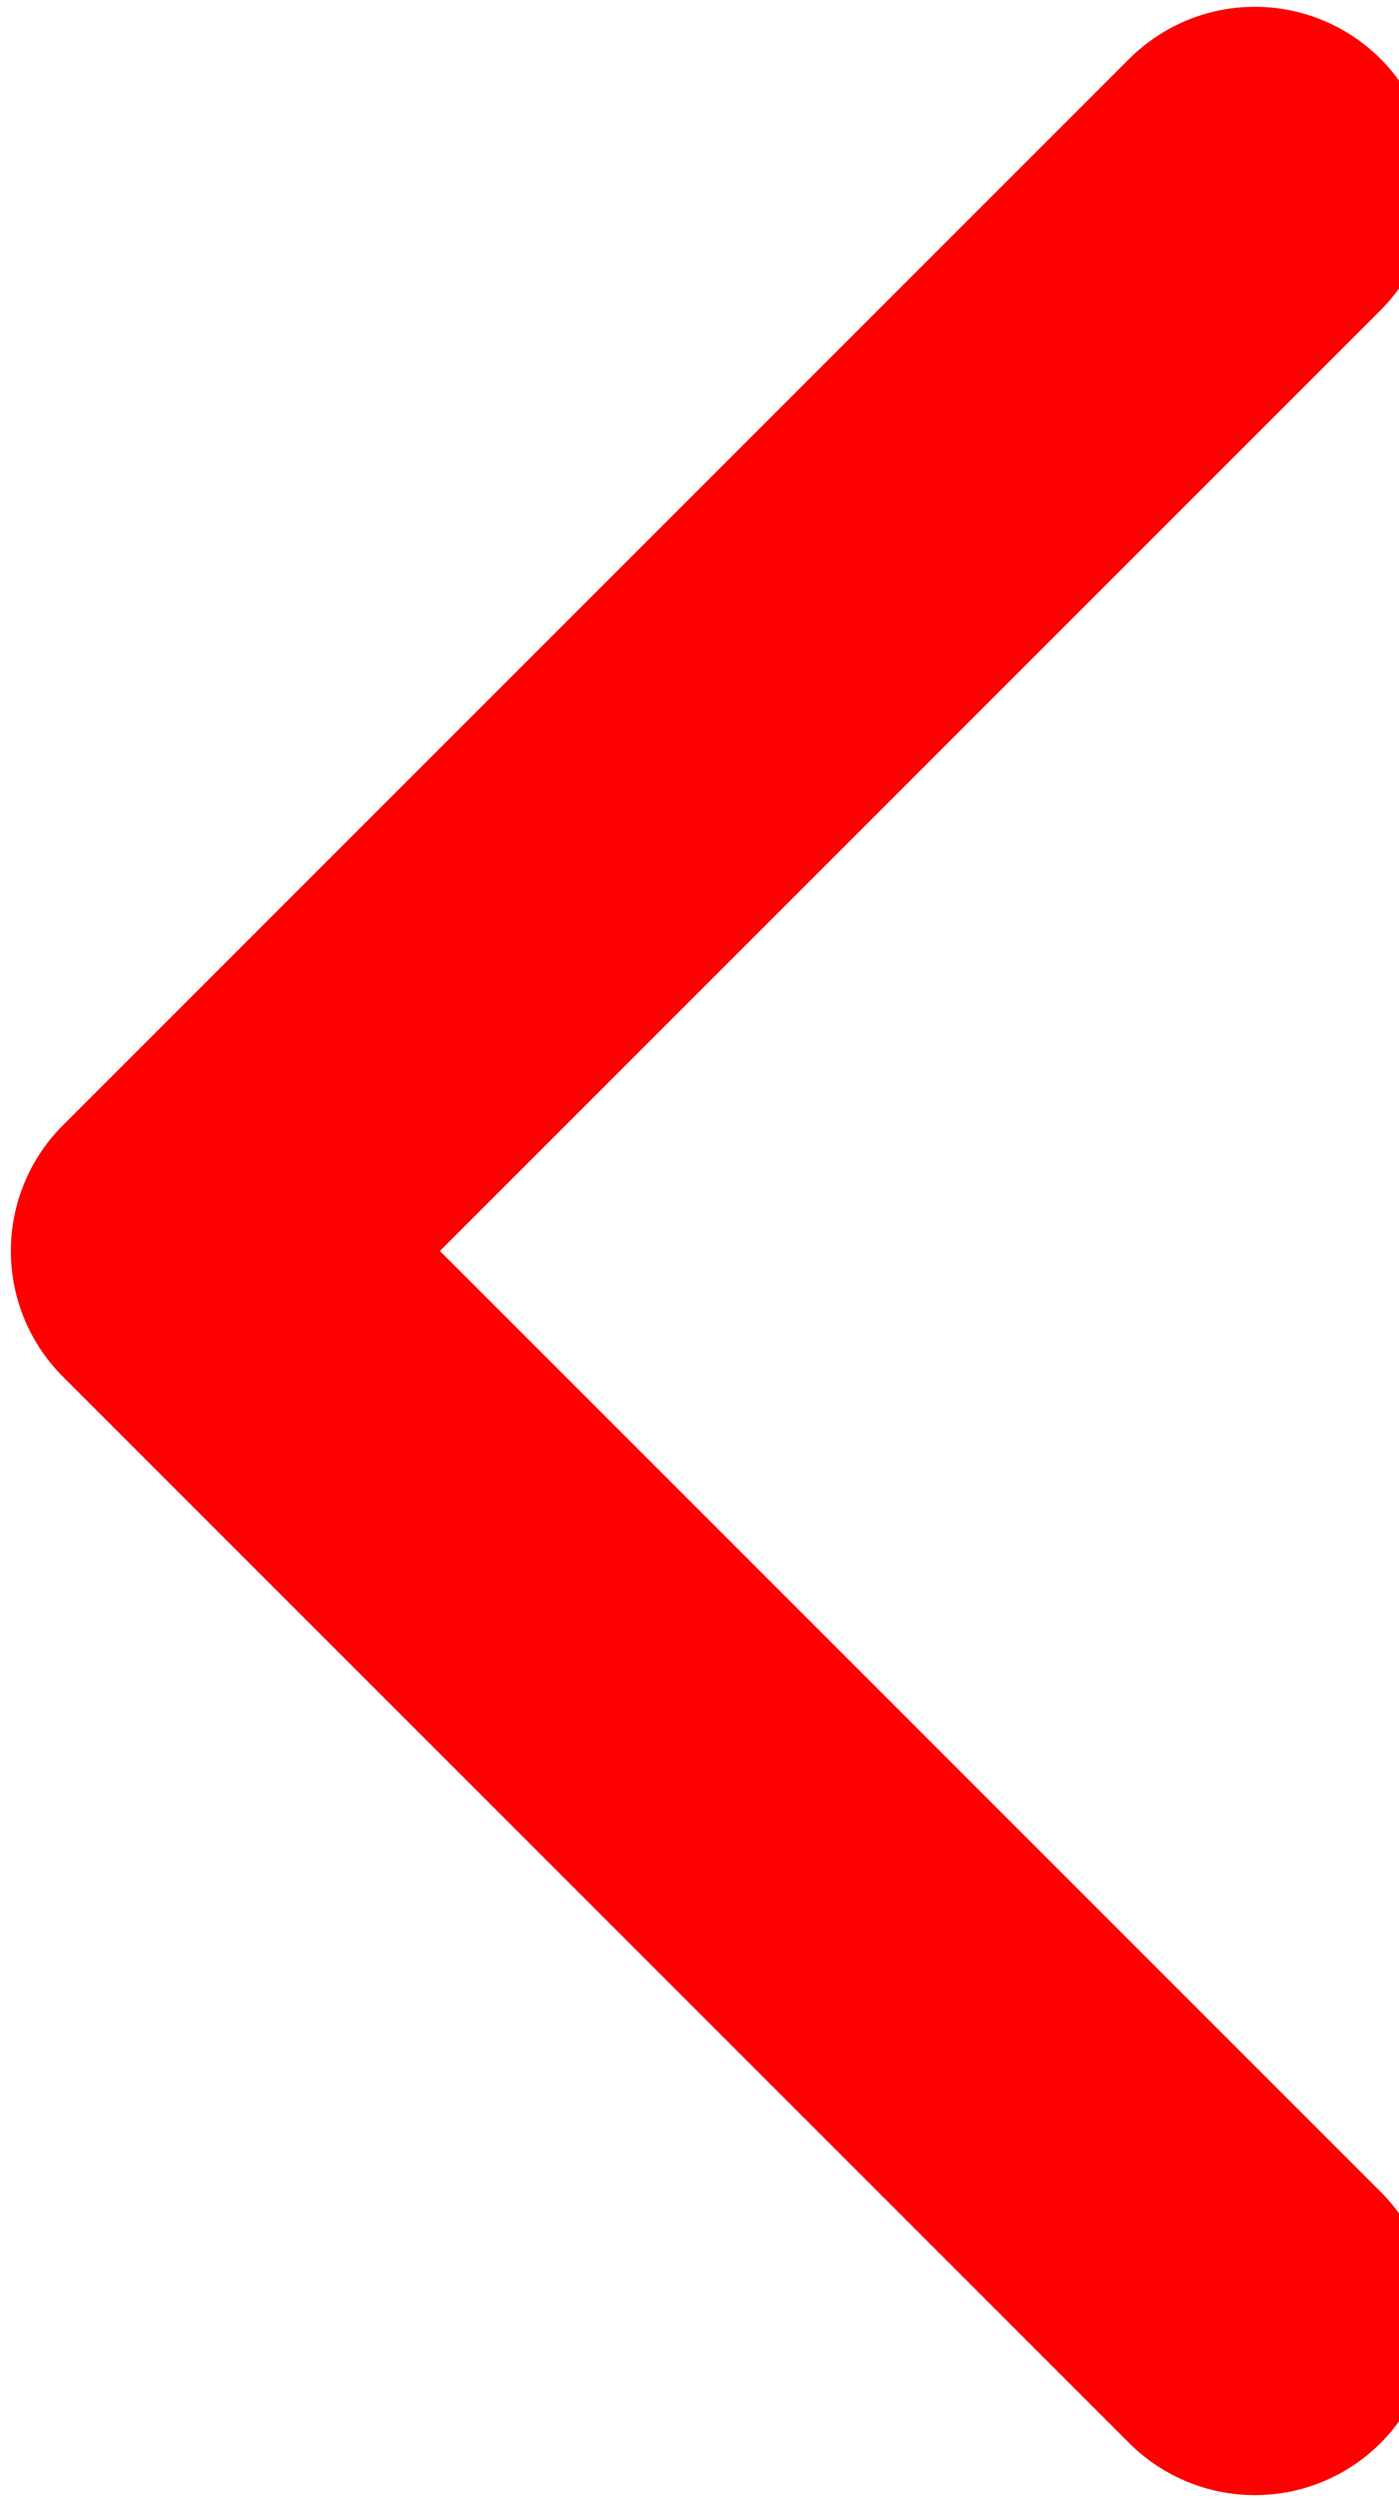 <?xml version="1.0" encoding="utf-8"?>
<svg viewBox="0 0 94.464 168.782" xmlns="http://www.w3.org/2000/svg" xmlns:bx="https://boxy-svg.com">
  <defs>
    <bx:grid x="0" y="0" width="98.768" height="168.782"/>
  </defs>
  <rect width="256" height="256" fill="none" y="55.831" x="62.839"/>
  <polyline points="84.733 12.46 12.733 84.46 84.733 156.46" stroke-linecap="round" stroke-linejoin="round" stroke-width="24" fill="none" style="stroke: rgb(255, 0, 0);"/>
</svg>